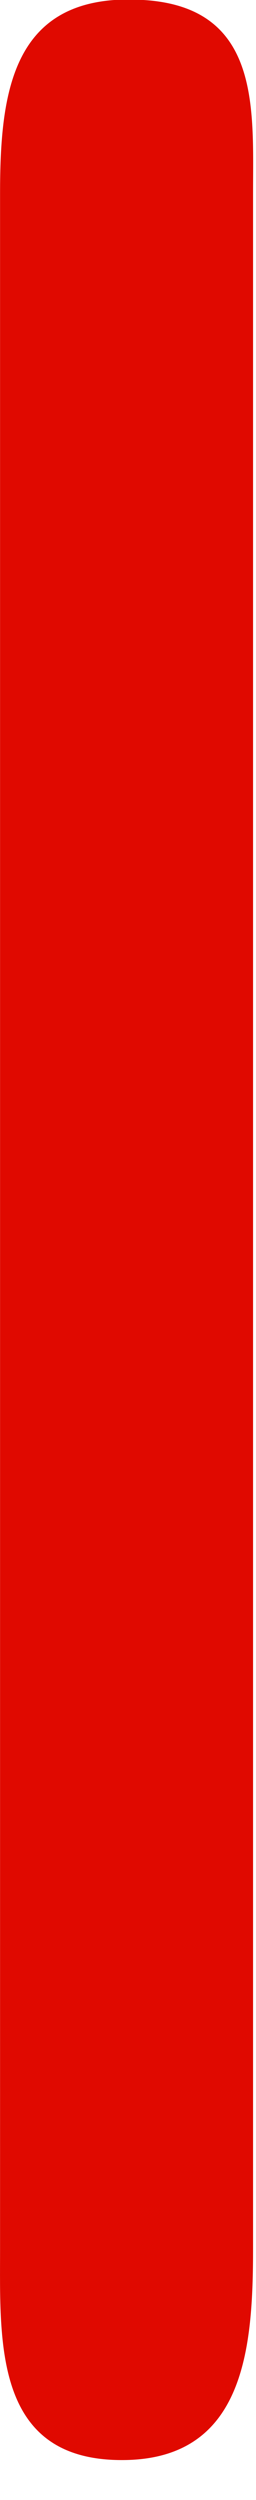 <svg width="4" height="39" viewBox="0 0 4 39" fill="none" xmlns="http://www.w3.org/2000/svg">
<path d="M3.954 3.01C3.954 1.694 4.073 0.12 2.257 0.001C0.18 -0.139 0.001 1.435 0.001 3.03C0.001 13.71 0.001 24.39 0.001 35.07C0.001 36.544 -0.099 38.398 1.937 38.377C3.834 38.358 3.954 36.604 3.954 35.07C3.954 29.809 3.954 24.549 3.954 19.289C3.954 13.869 3.954 8.449 3.954 3.03V3.01Z" fill="#E00900"/>
</svg>
